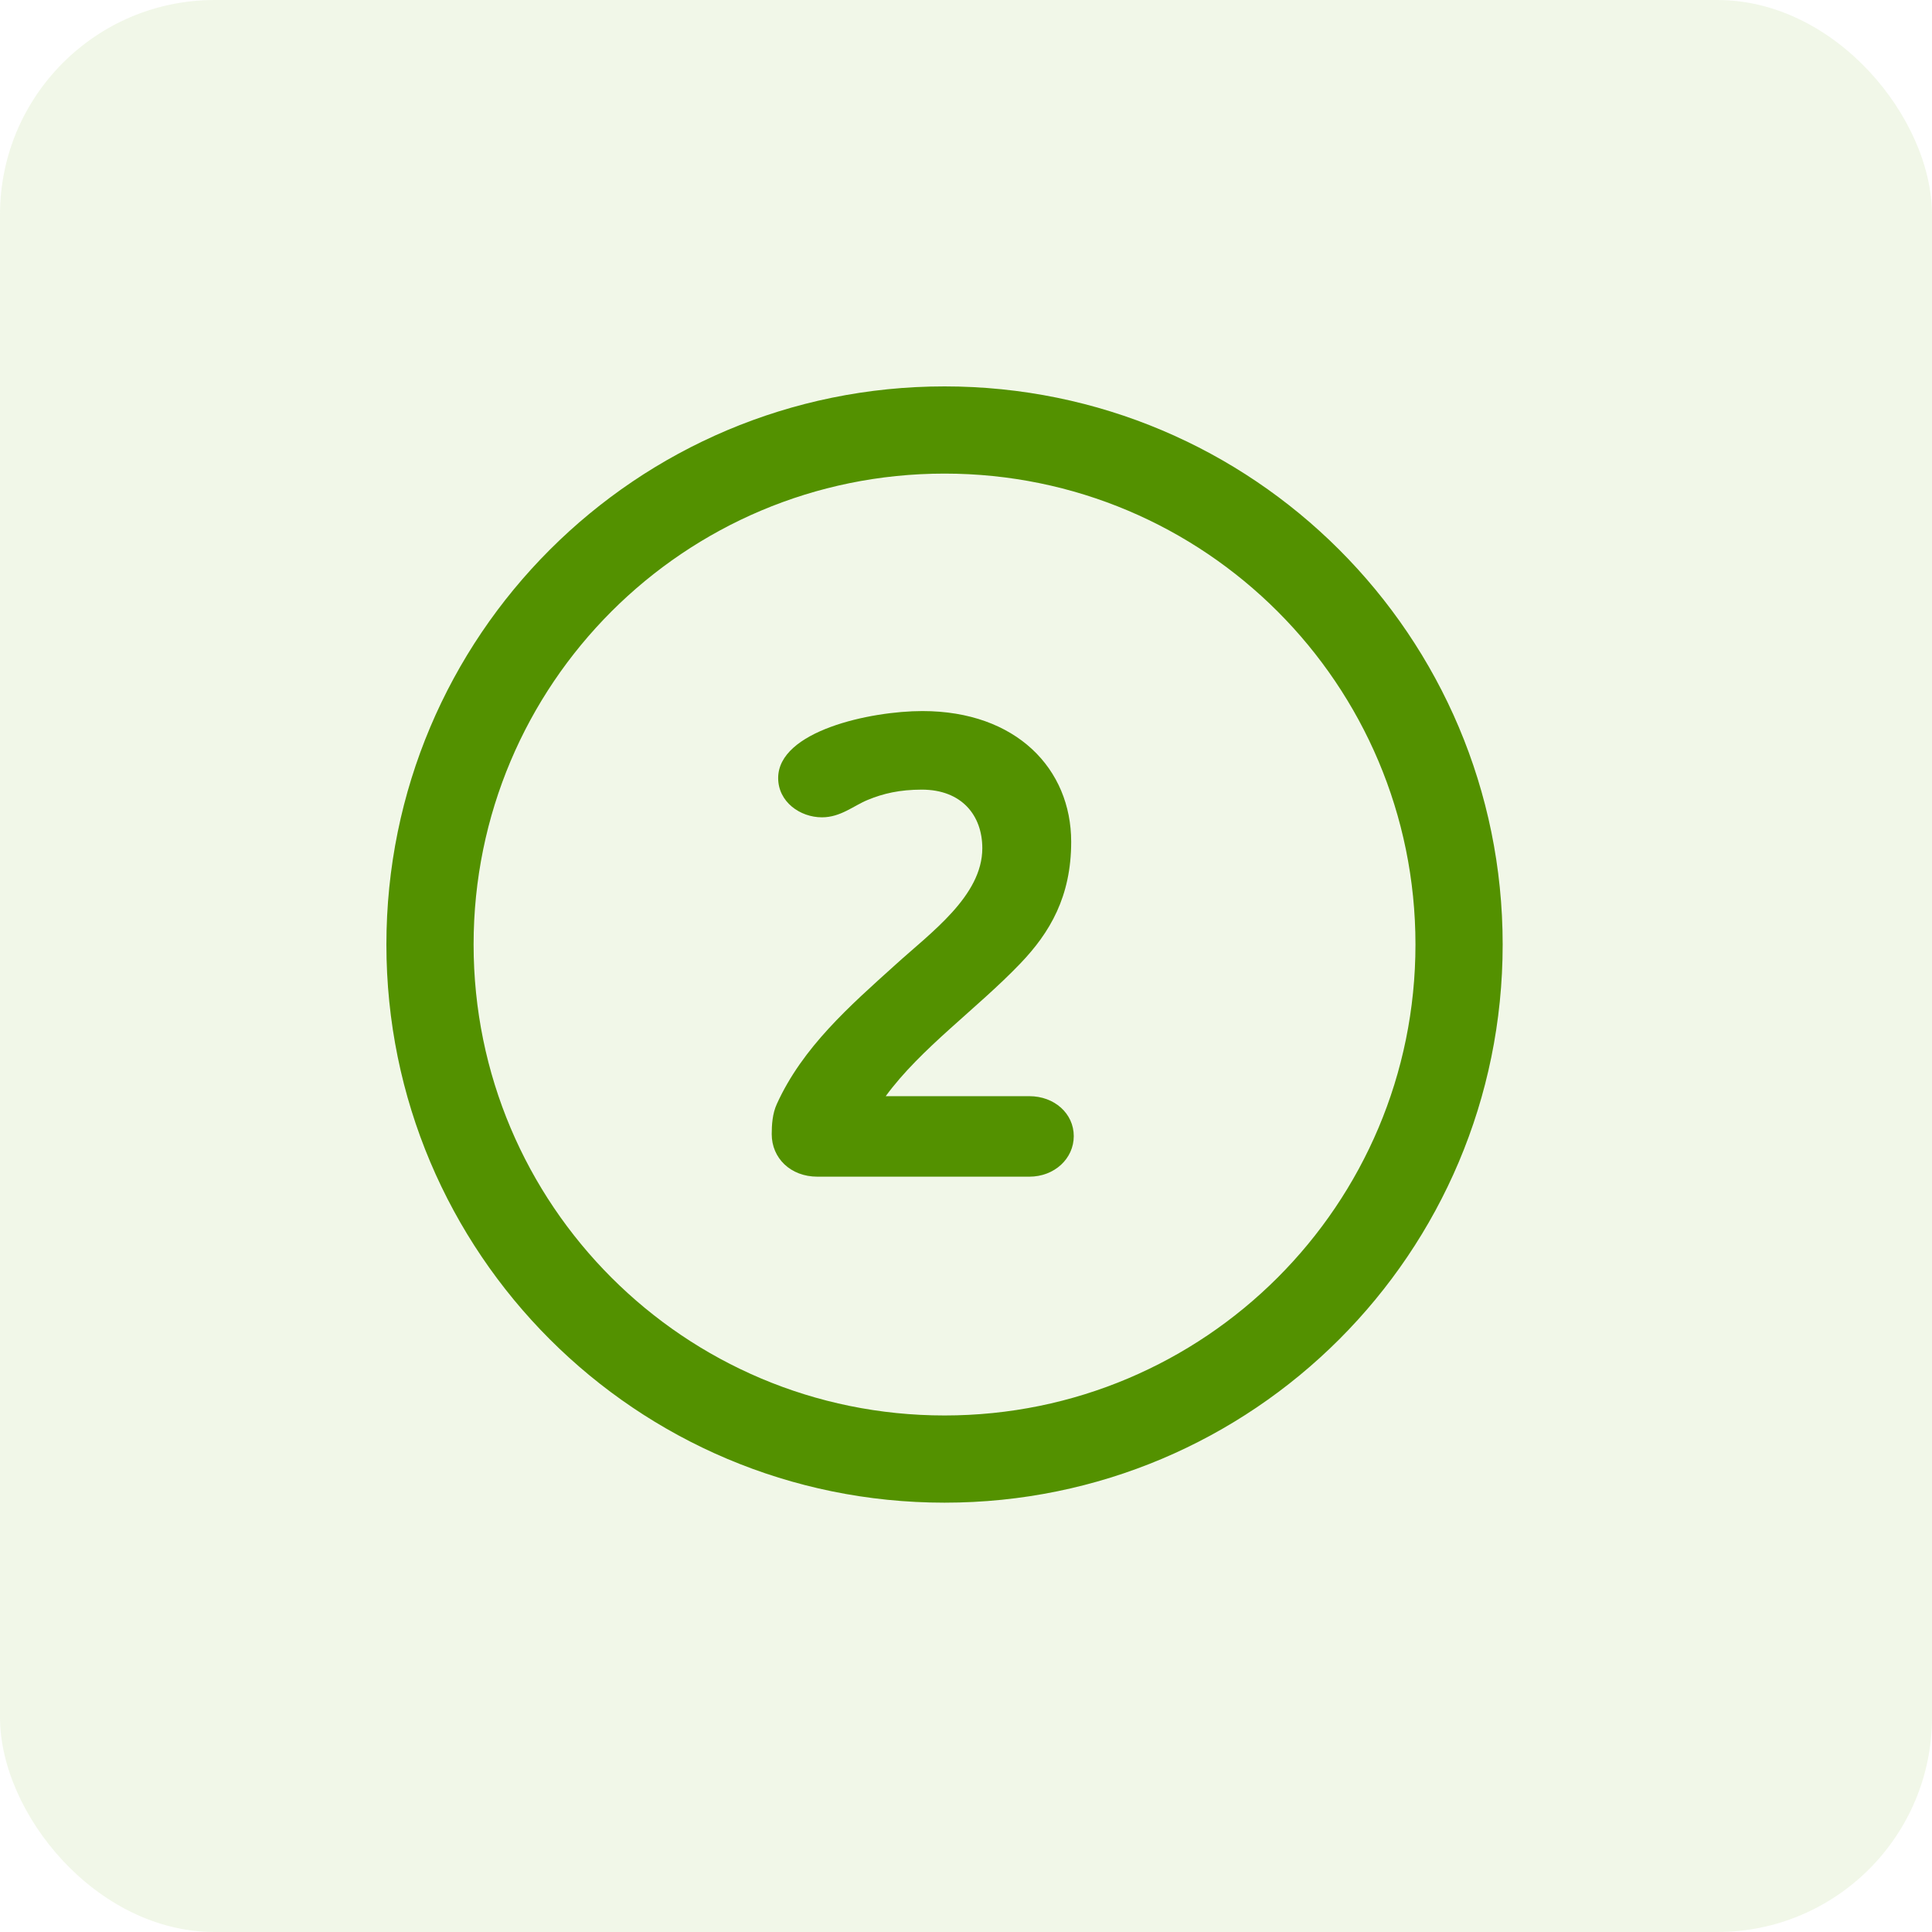 <svg width="45" height="45" viewBox="0 0 45 45" fill="none" xmlns="http://www.w3.org/2000/svg">
<rect width="45" height="45" rx="5" fill="#71B219" fill-opacity="0.1"/>
<g clip-path="url(#clip0_1_1195)">
<path d="M22 9C14.815 9 9 14.814 9 22C9 29.185 14.814 35 22 35C29.185 35 35 29.186 35 22C35 14.815 29.186 9 22 9ZM22 32.969C15.938 32.969 11.031 28.063 11.031 22C11.031 15.938 15.937 11.031 22 11.031C28.062 11.031 32.969 15.937 32.969 22C32.969 28.062 28.063 32.969 22 32.969Z" fill="#539100"/>
<path d="M25.01 26.462C25.01 26.987 24.56 27.407 23.975 27.407H19.04C18.41 27.407 17.975 26.972 17.975 26.417C17.975 26.207 17.99 25.937 18.095 25.712C18.695 24.392 19.79 23.432 20.855 22.472C21.68 21.722 22.88 20.867 22.88 19.757C22.88 18.992 22.4 18.392 21.47 18.392C20.96 18.392 20.57 18.482 20.21 18.632C19.88 18.767 19.58 19.037 19.145 19.037C18.635 19.037 18.125 18.677 18.125 18.122C18.125 17.027 20.27 16.562 21.485 16.562C23.675 16.562 24.95 17.912 24.95 19.607C24.95 20.882 24.455 21.722 23.765 22.442C22.76 23.492 21.44 24.422 20.63 25.532H23.975C24.56 25.532 25.01 25.937 25.01 26.462Z" fill="#539100"/>
</g>
<defs>
<clipPath id="clip0_1_1195">
<rect width="26" height="26" fill="white" transform="translate(9 9)"/>
</clipPath>
</defs>
</svg>
